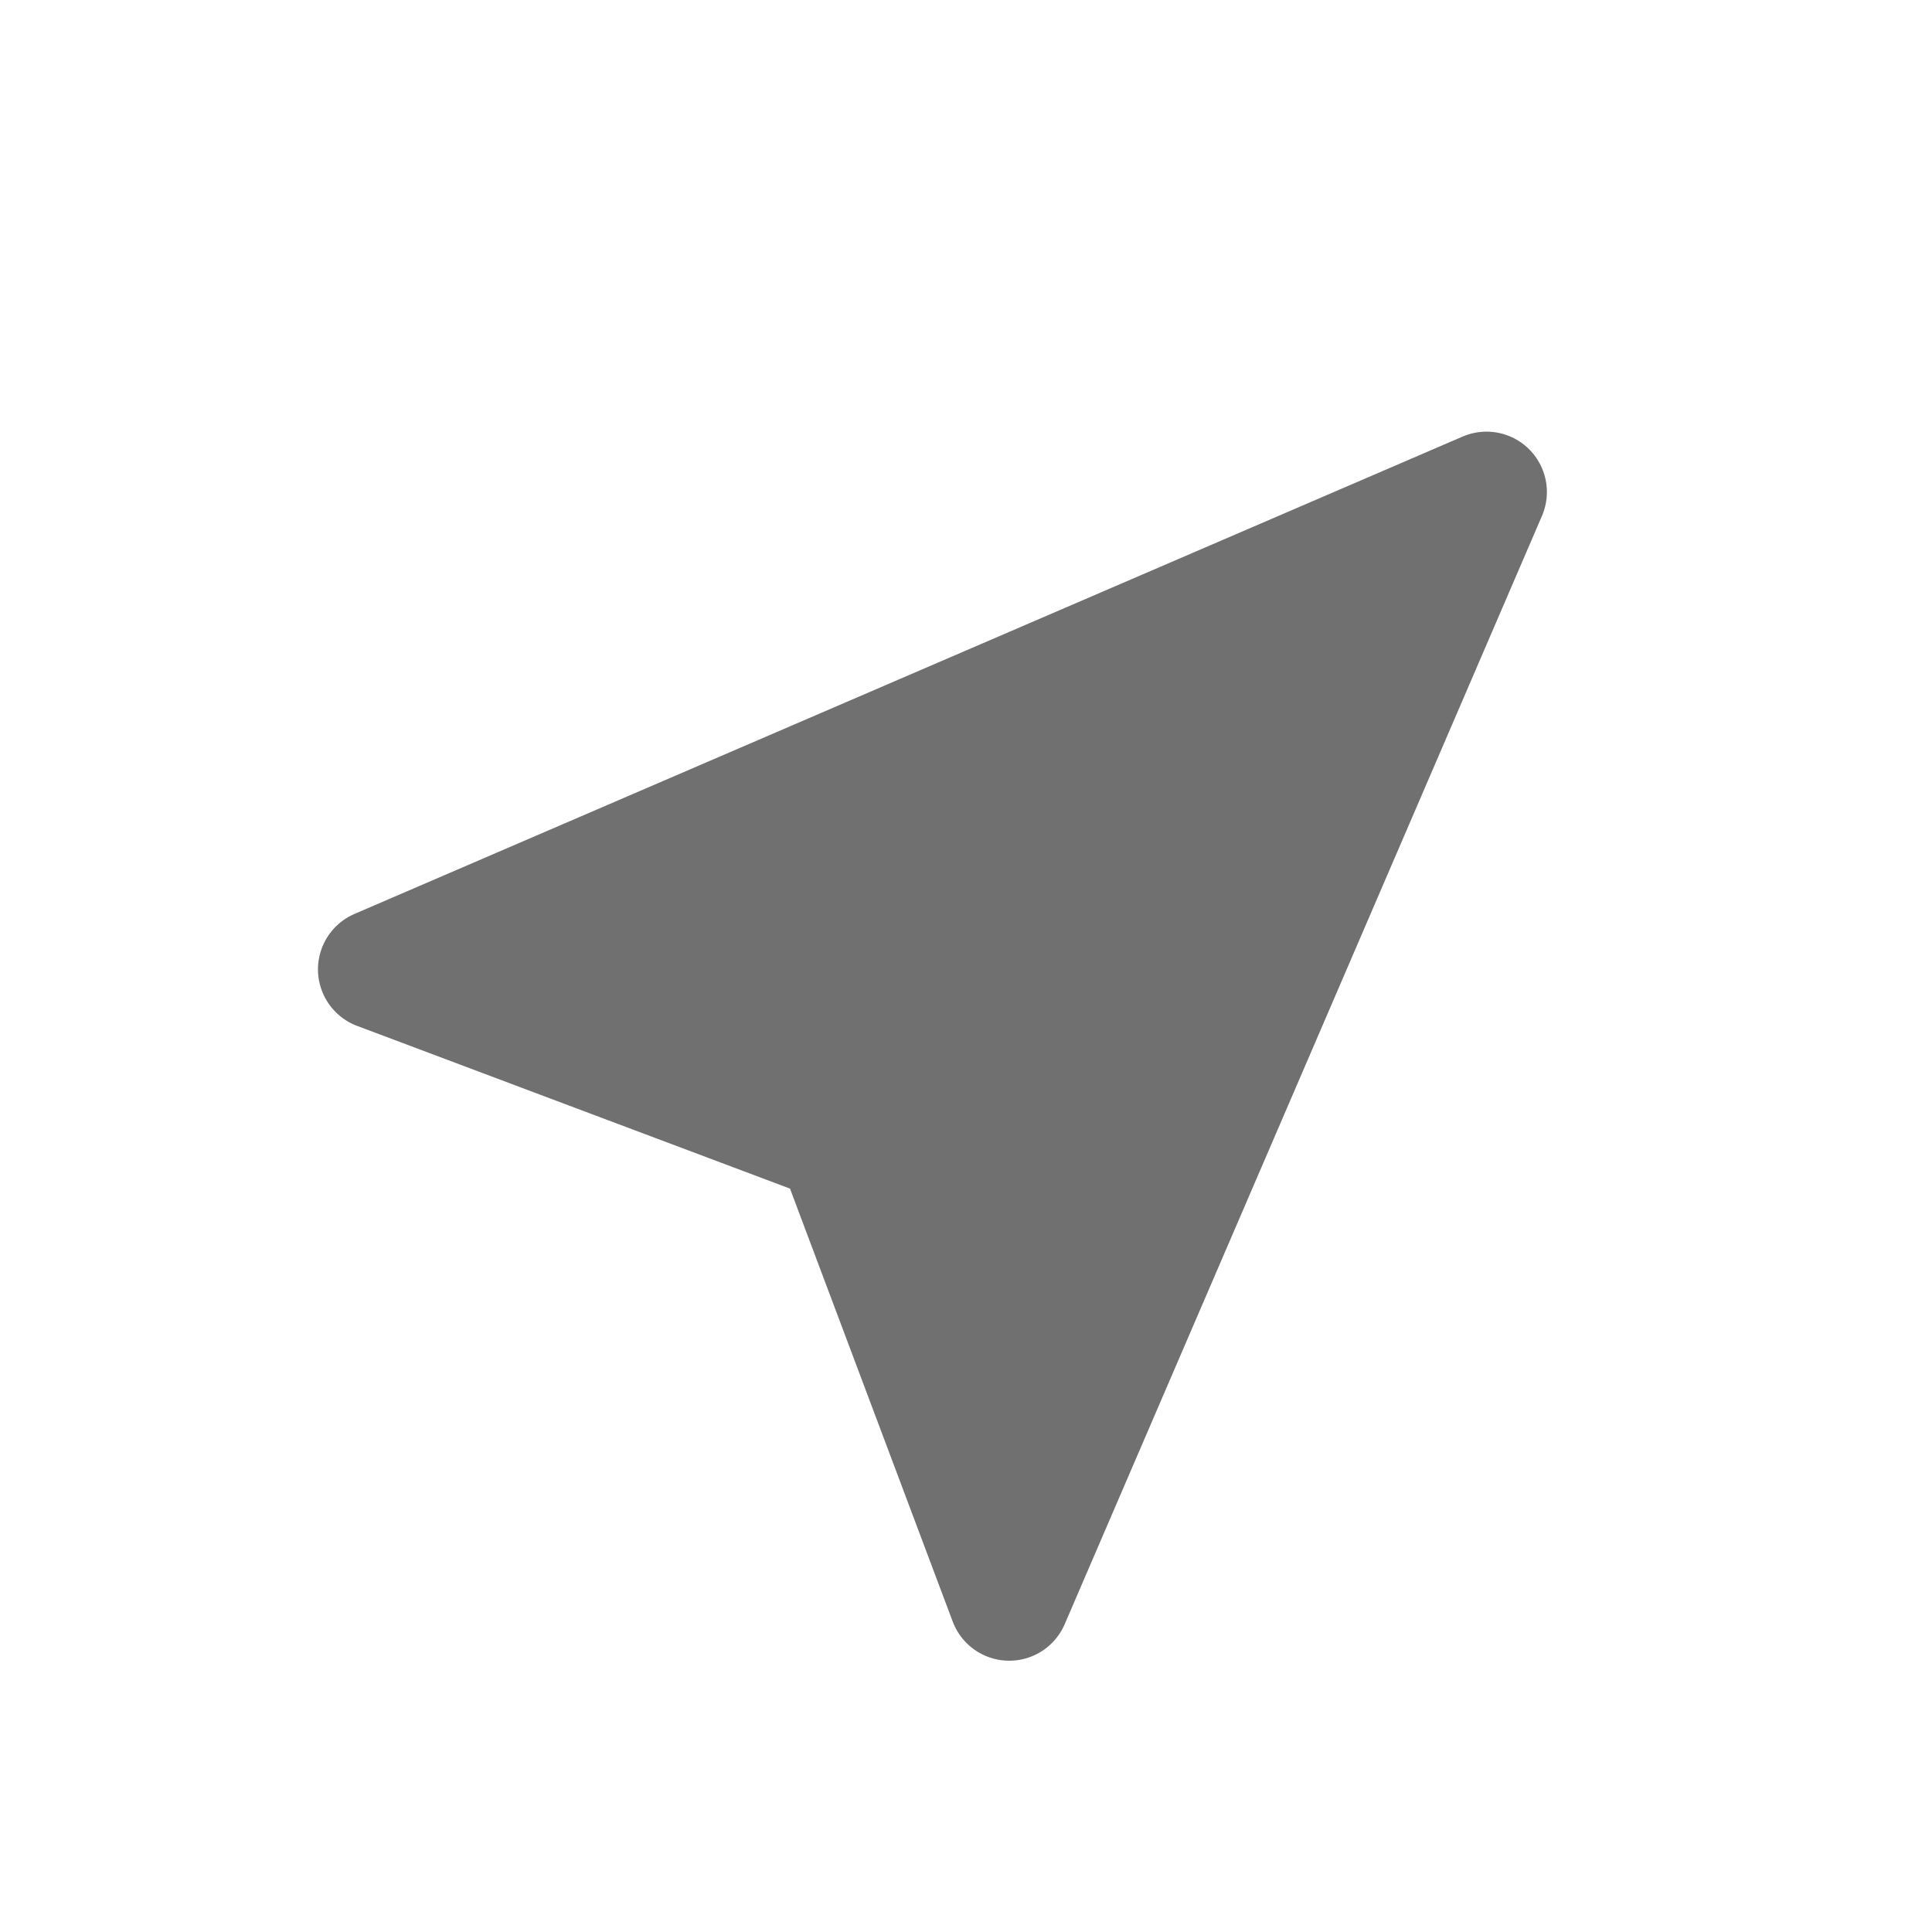 <svg xmlns="http://www.w3.org/2000/svg" width="24" height="24"><defs><clipPath id="a"><path d="M0 0h24v24H0z"/></clipPath></defs><g clip-path="url(#a)"><path d="M18.466 6.112 4.7 12.042l5.696 2.141 2.141 5.697z" fill="#707070" stroke="#707070" stroke-linecap="round" stroke-linejoin="round" stroke-width="1.5"/></g></svg>